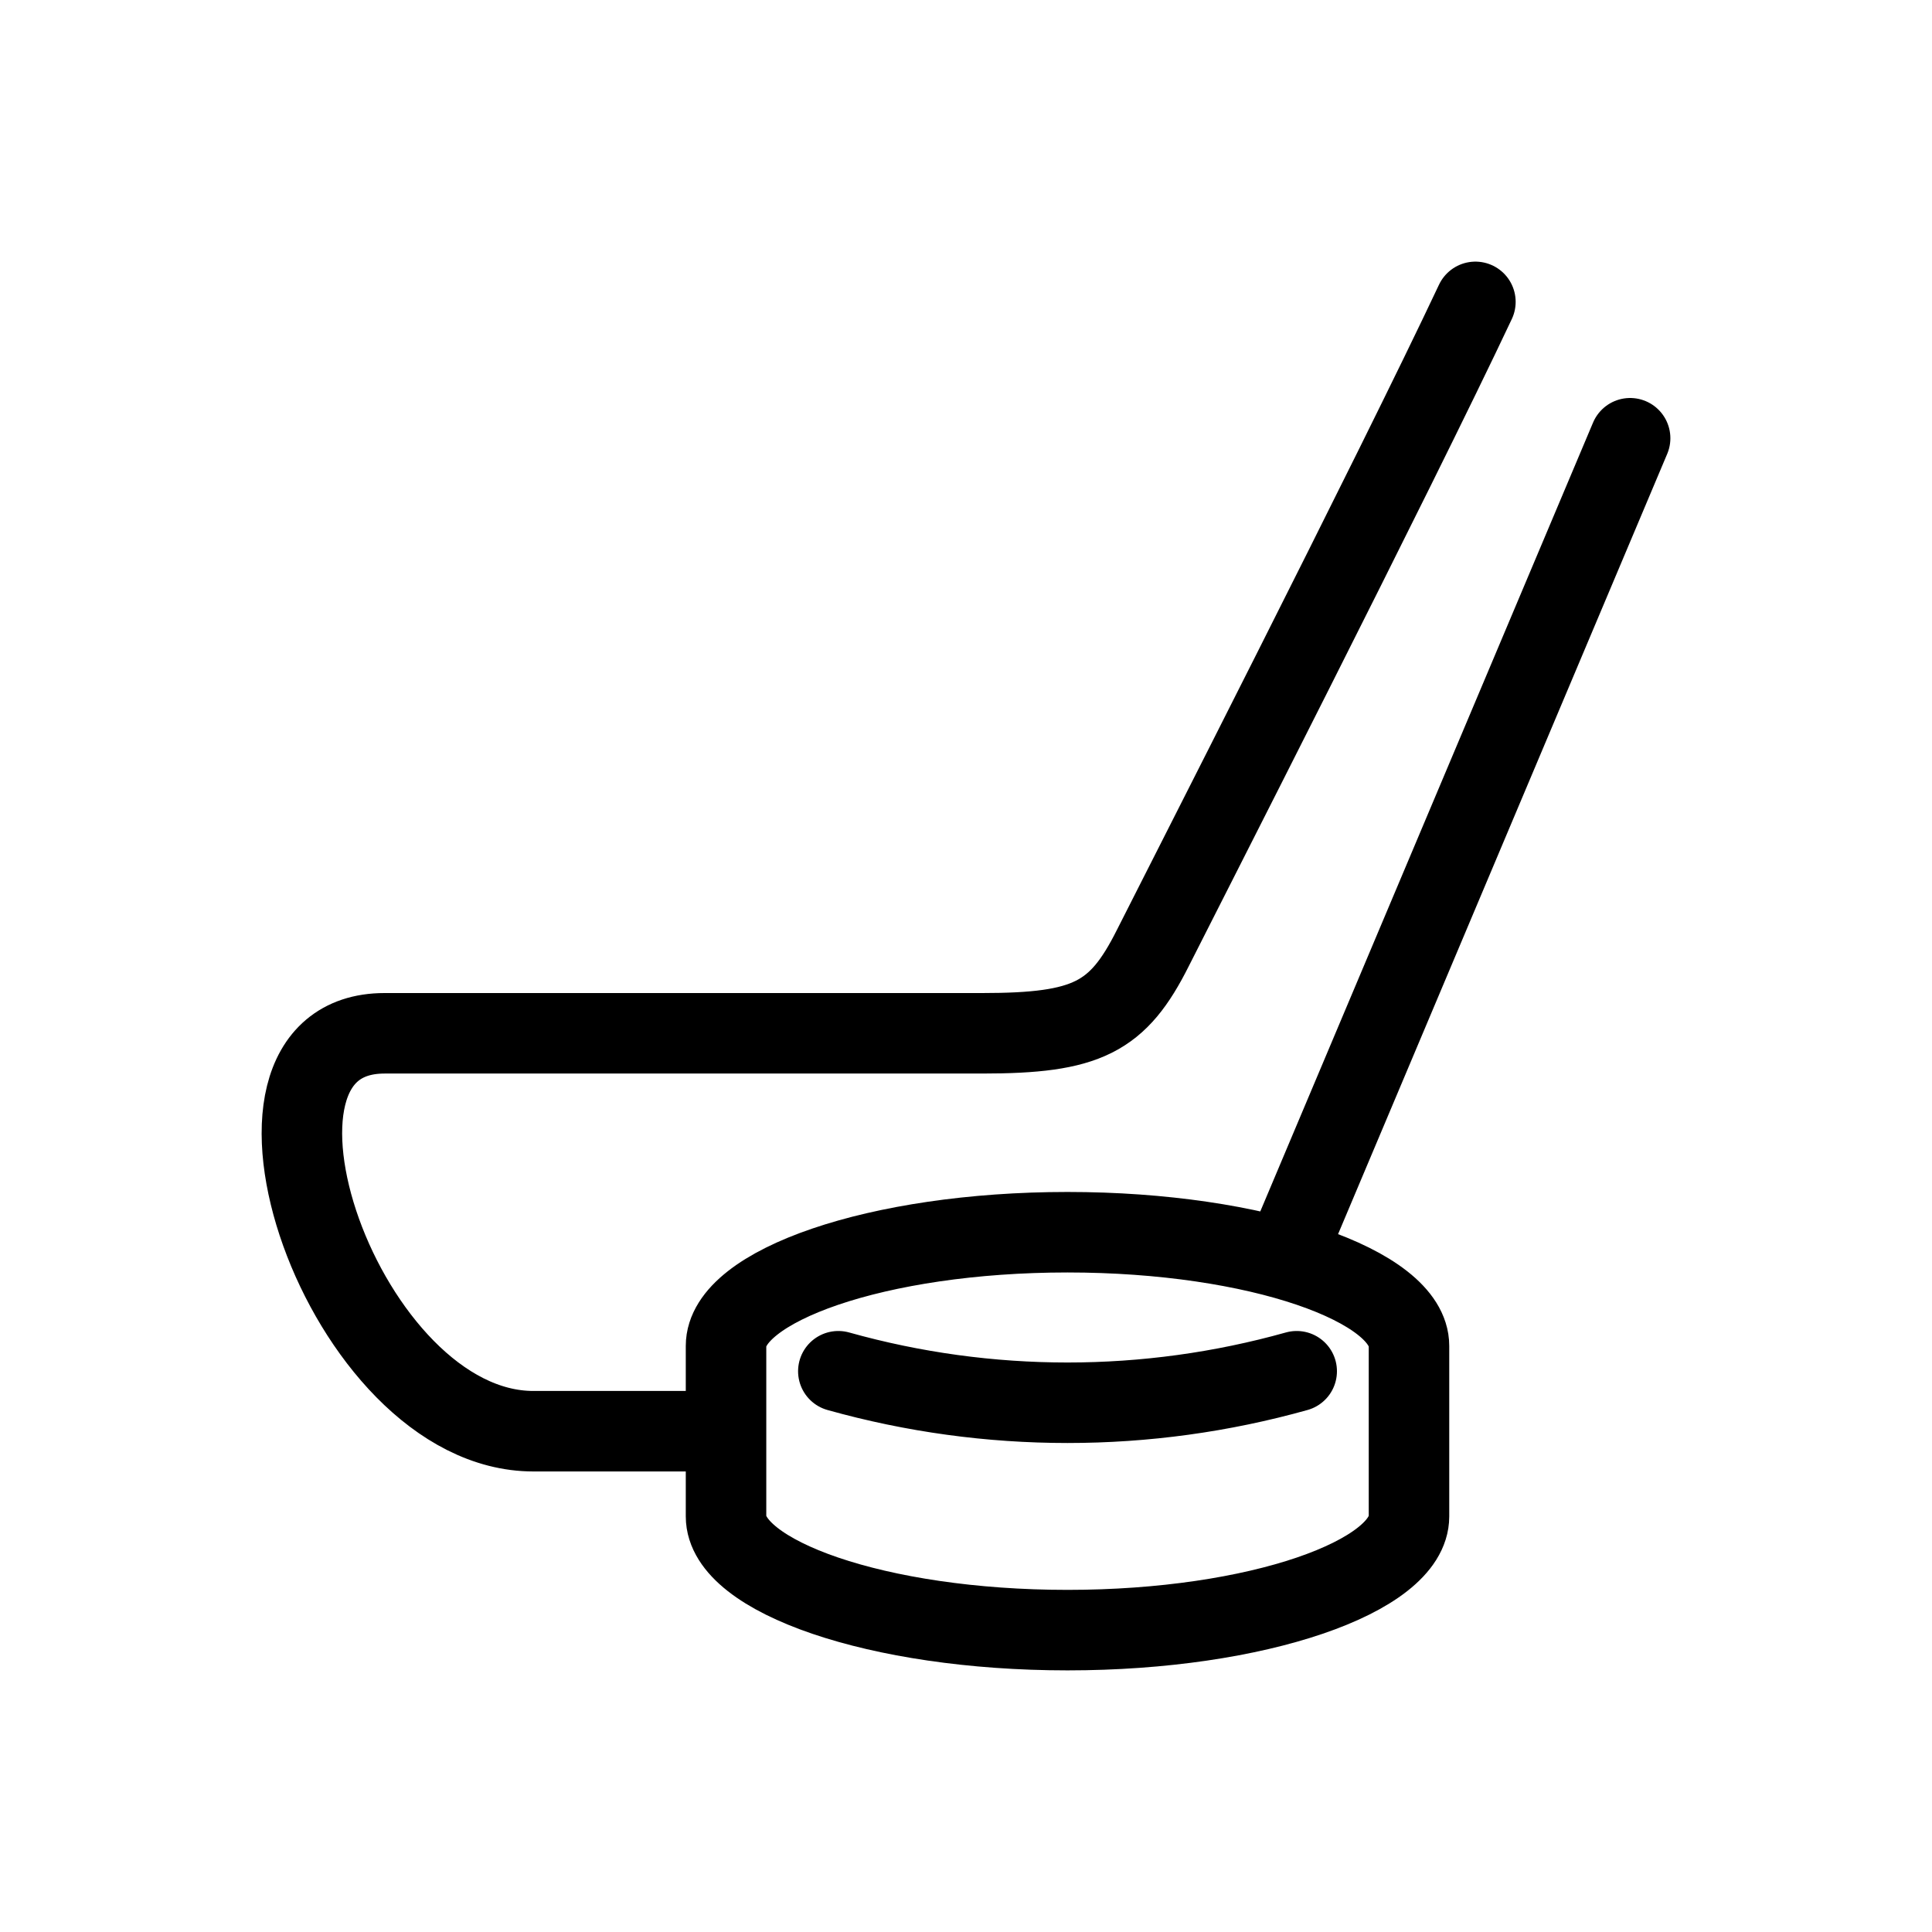 <svg width="24" height="24" viewBox="0 0 24 24" fill="none" xmlns="http://www.w3.org/2000/svg">
<g id="Sport=ice-hockey, weight=light, Size=24">
<path id="Vector" d="M18.328 3.75C17.331 5.868 14.618 11.187 14.321 11.777C13.887 12.642 13.505 12.836 12.2 12.836H4.777C2.568 12.836 4.268 17.779 6.626 17.779H9.019M16.108 17.034C14.246 17.556 12.276 17.556 10.414 17.034M15.962 15.609L20.25 5.444M13.261 15.307C10.892 15.307 9.019 15.978 9.019 16.719V18.838C9.019 19.579 10.892 20.25 13.261 20.25C15.629 20.25 17.503 19.579 17.503 18.838V16.719C17.503 15.978 15.629 15.307 13.261 15.307Z" stroke="black" stroke-miterlimit="10" stroke-linecap="round" stroke-linejoin="round"/>
</g>
</svg>
